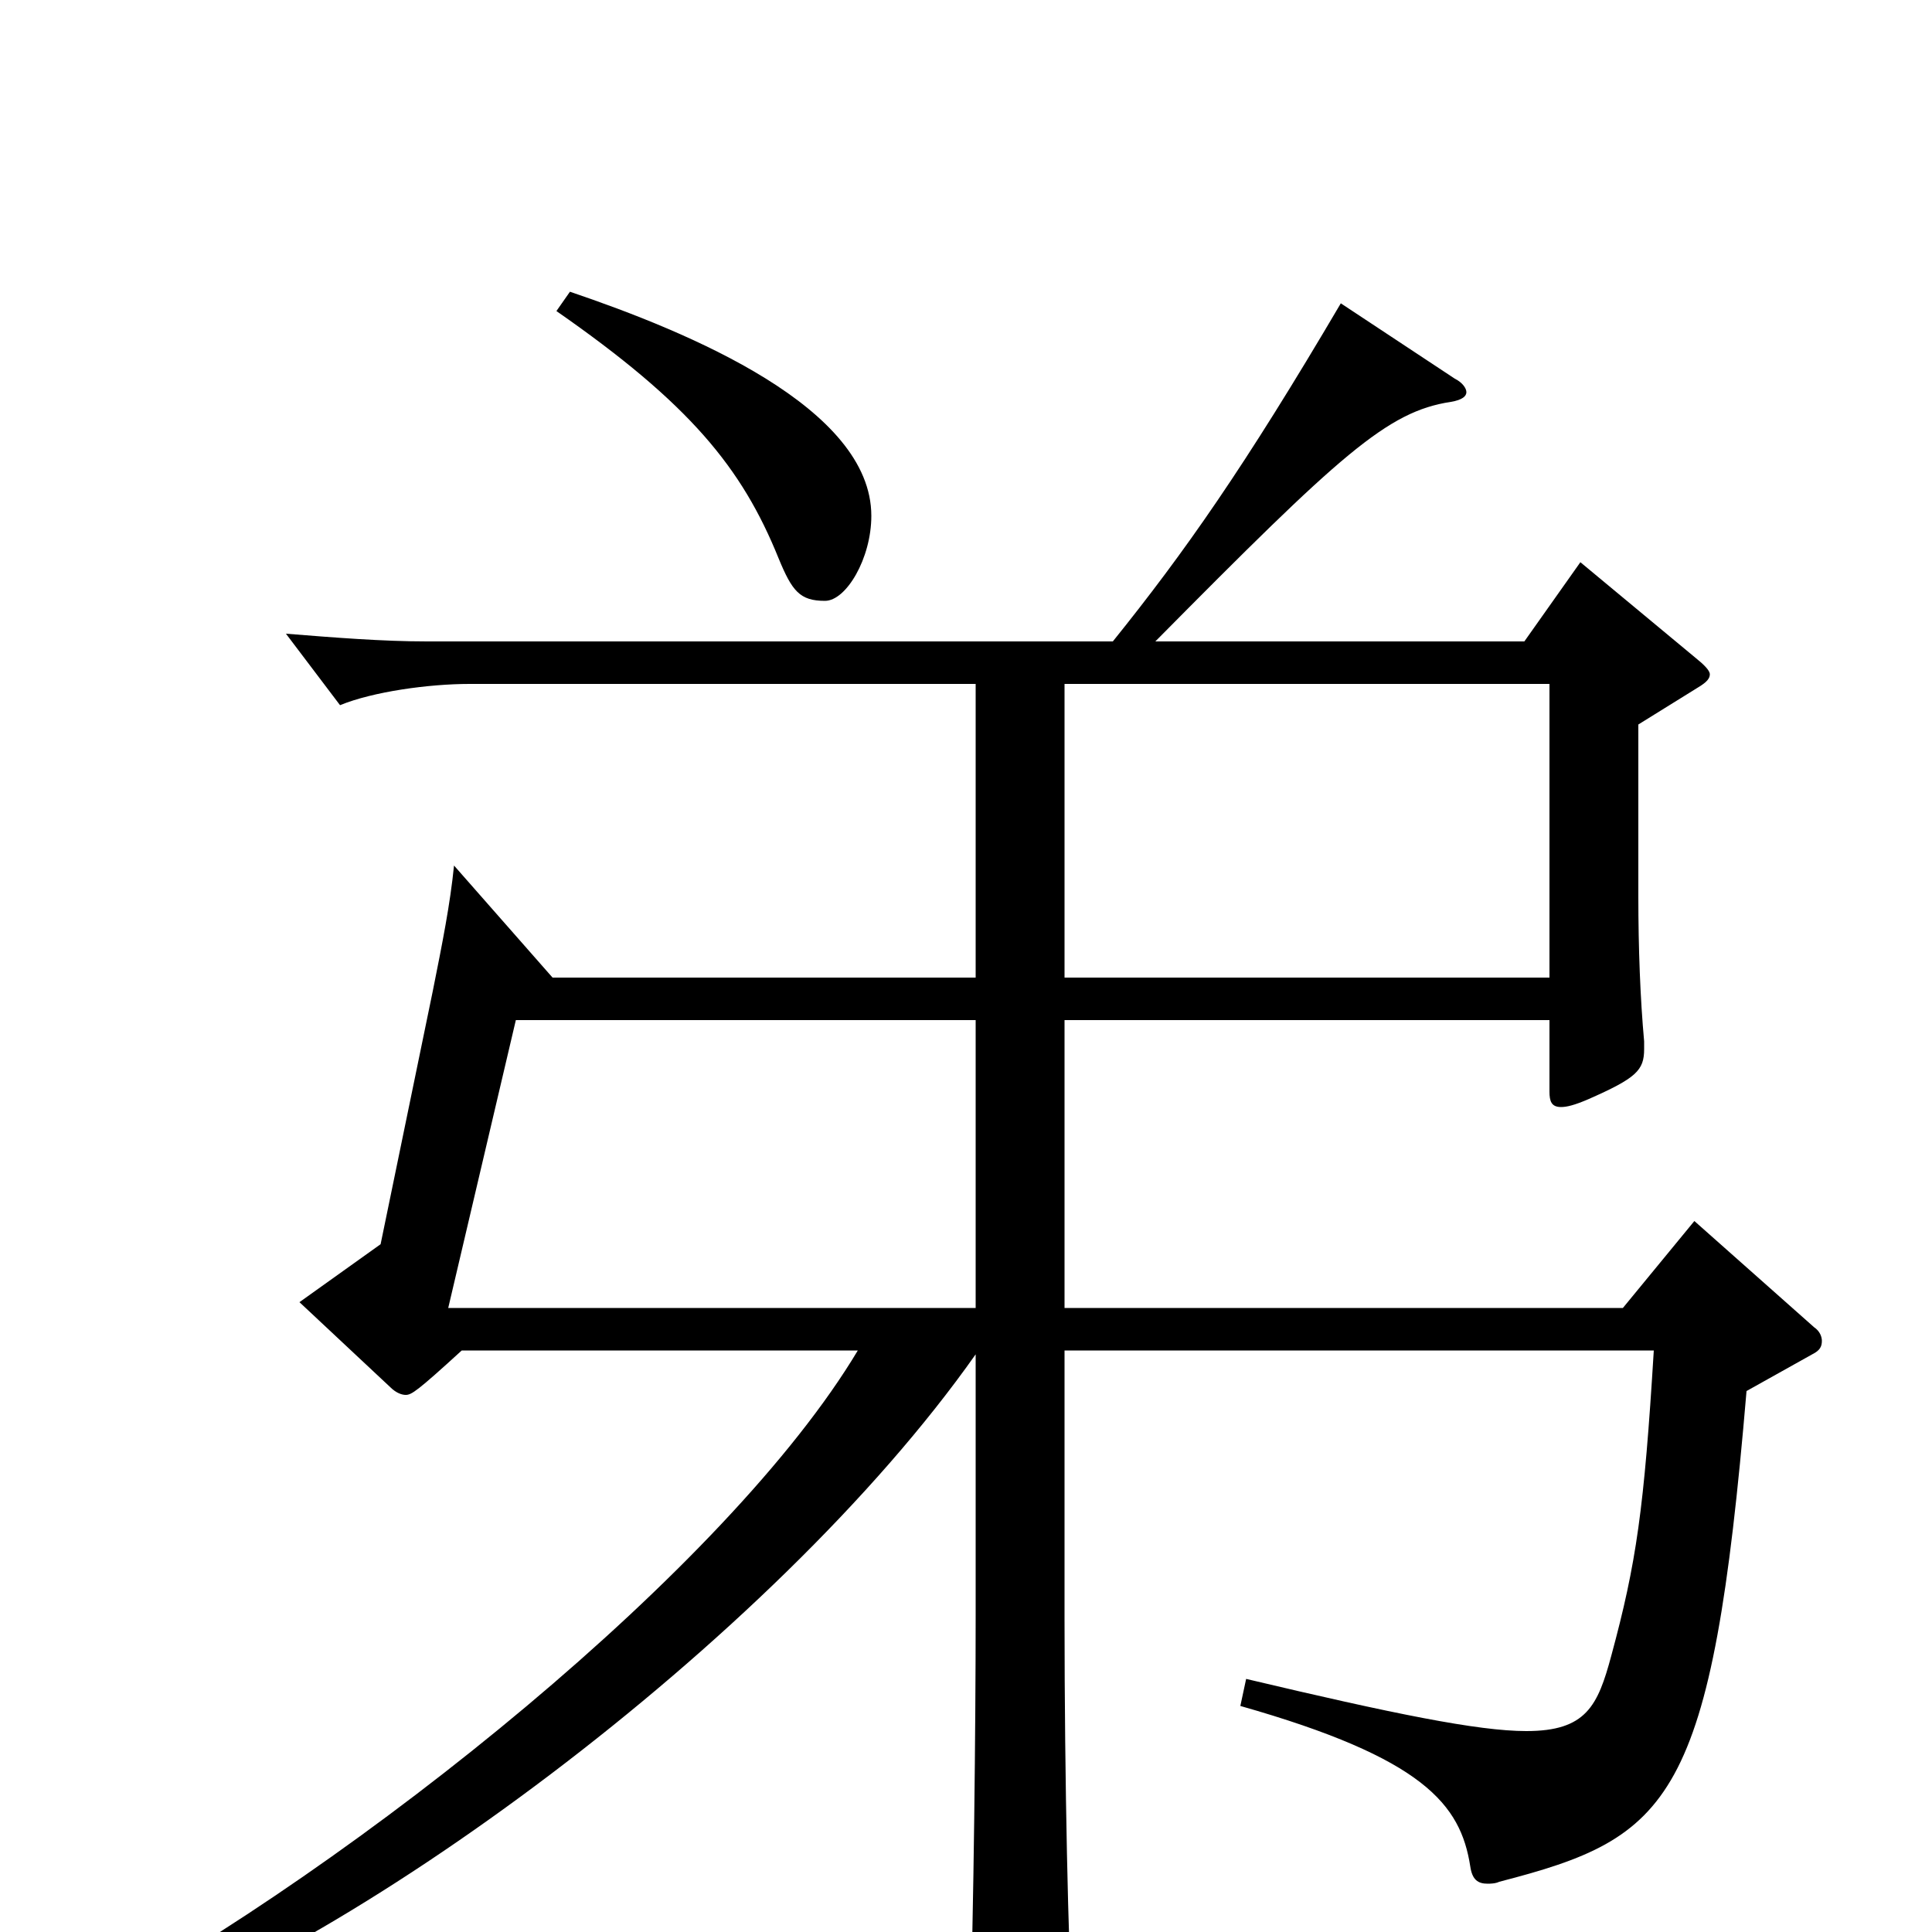 <svg xmlns="http://www.w3.org/2000/svg" viewBox="0 -1000 1000 1000">
	<path fill="#000000" d="M877 -368L840 -323H551V-472H802V-435C802 -430 803 -427 808 -427C811 -427 815 -428 822 -431C847 -442 851 -446 851 -457V-461C849 -483 848 -509 848 -536V-625L877 -643C882 -646 885 -648 885 -651C885 -653 882 -656 877 -660L818 -709L789 -668H598C694 -765 718 -787 751 -792C757 -793 759 -795 759 -797C759 -799 757 -802 753 -804L694 -843C644 -758 613 -714 576 -668H221C198 -668 173 -670 148 -672L176 -635C193 -642 222 -646 243 -646H505V-494H286L235 -552C233 -532 229 -512 224 -487L197 -356L155 -326L202 -282C205 -279 208 -278 210 -278C213 -278 216 -280 239 -301H444C377 -189 187 -36 43 42L48 53C176 14 400 -150 505 -299V-164C505 -107 504 -10 502 49V59C502 75 504 81 511 81C516 81 522 79 531 75C551 66 555 62 555 48V41C553 9 551 -77 551 -162V-301H856C851 -219 847 -191 834 -143C827 -117 821 -104 790 -104C765 -104 721 -113 645 -131L642 -117C737 -90 756 -66 761 -34C762 -27 765 -25 770 -25C771 -25 774 -25 776 -26C865 -49 886 -67 904 -280L938 -299C942 -301 943 -303 943 -306C943 -308 942 -311 939 -313ZM551 -494V-646H802V-494ZM232 -323L267 -472H505V-323ZM288 -839C357 -791 384 -758 403 -711C410 -694 414 -689 427 -689C438 -689 451 -711 451 -733C451 -789 357 -828 295 -849Z"/>
</svg>